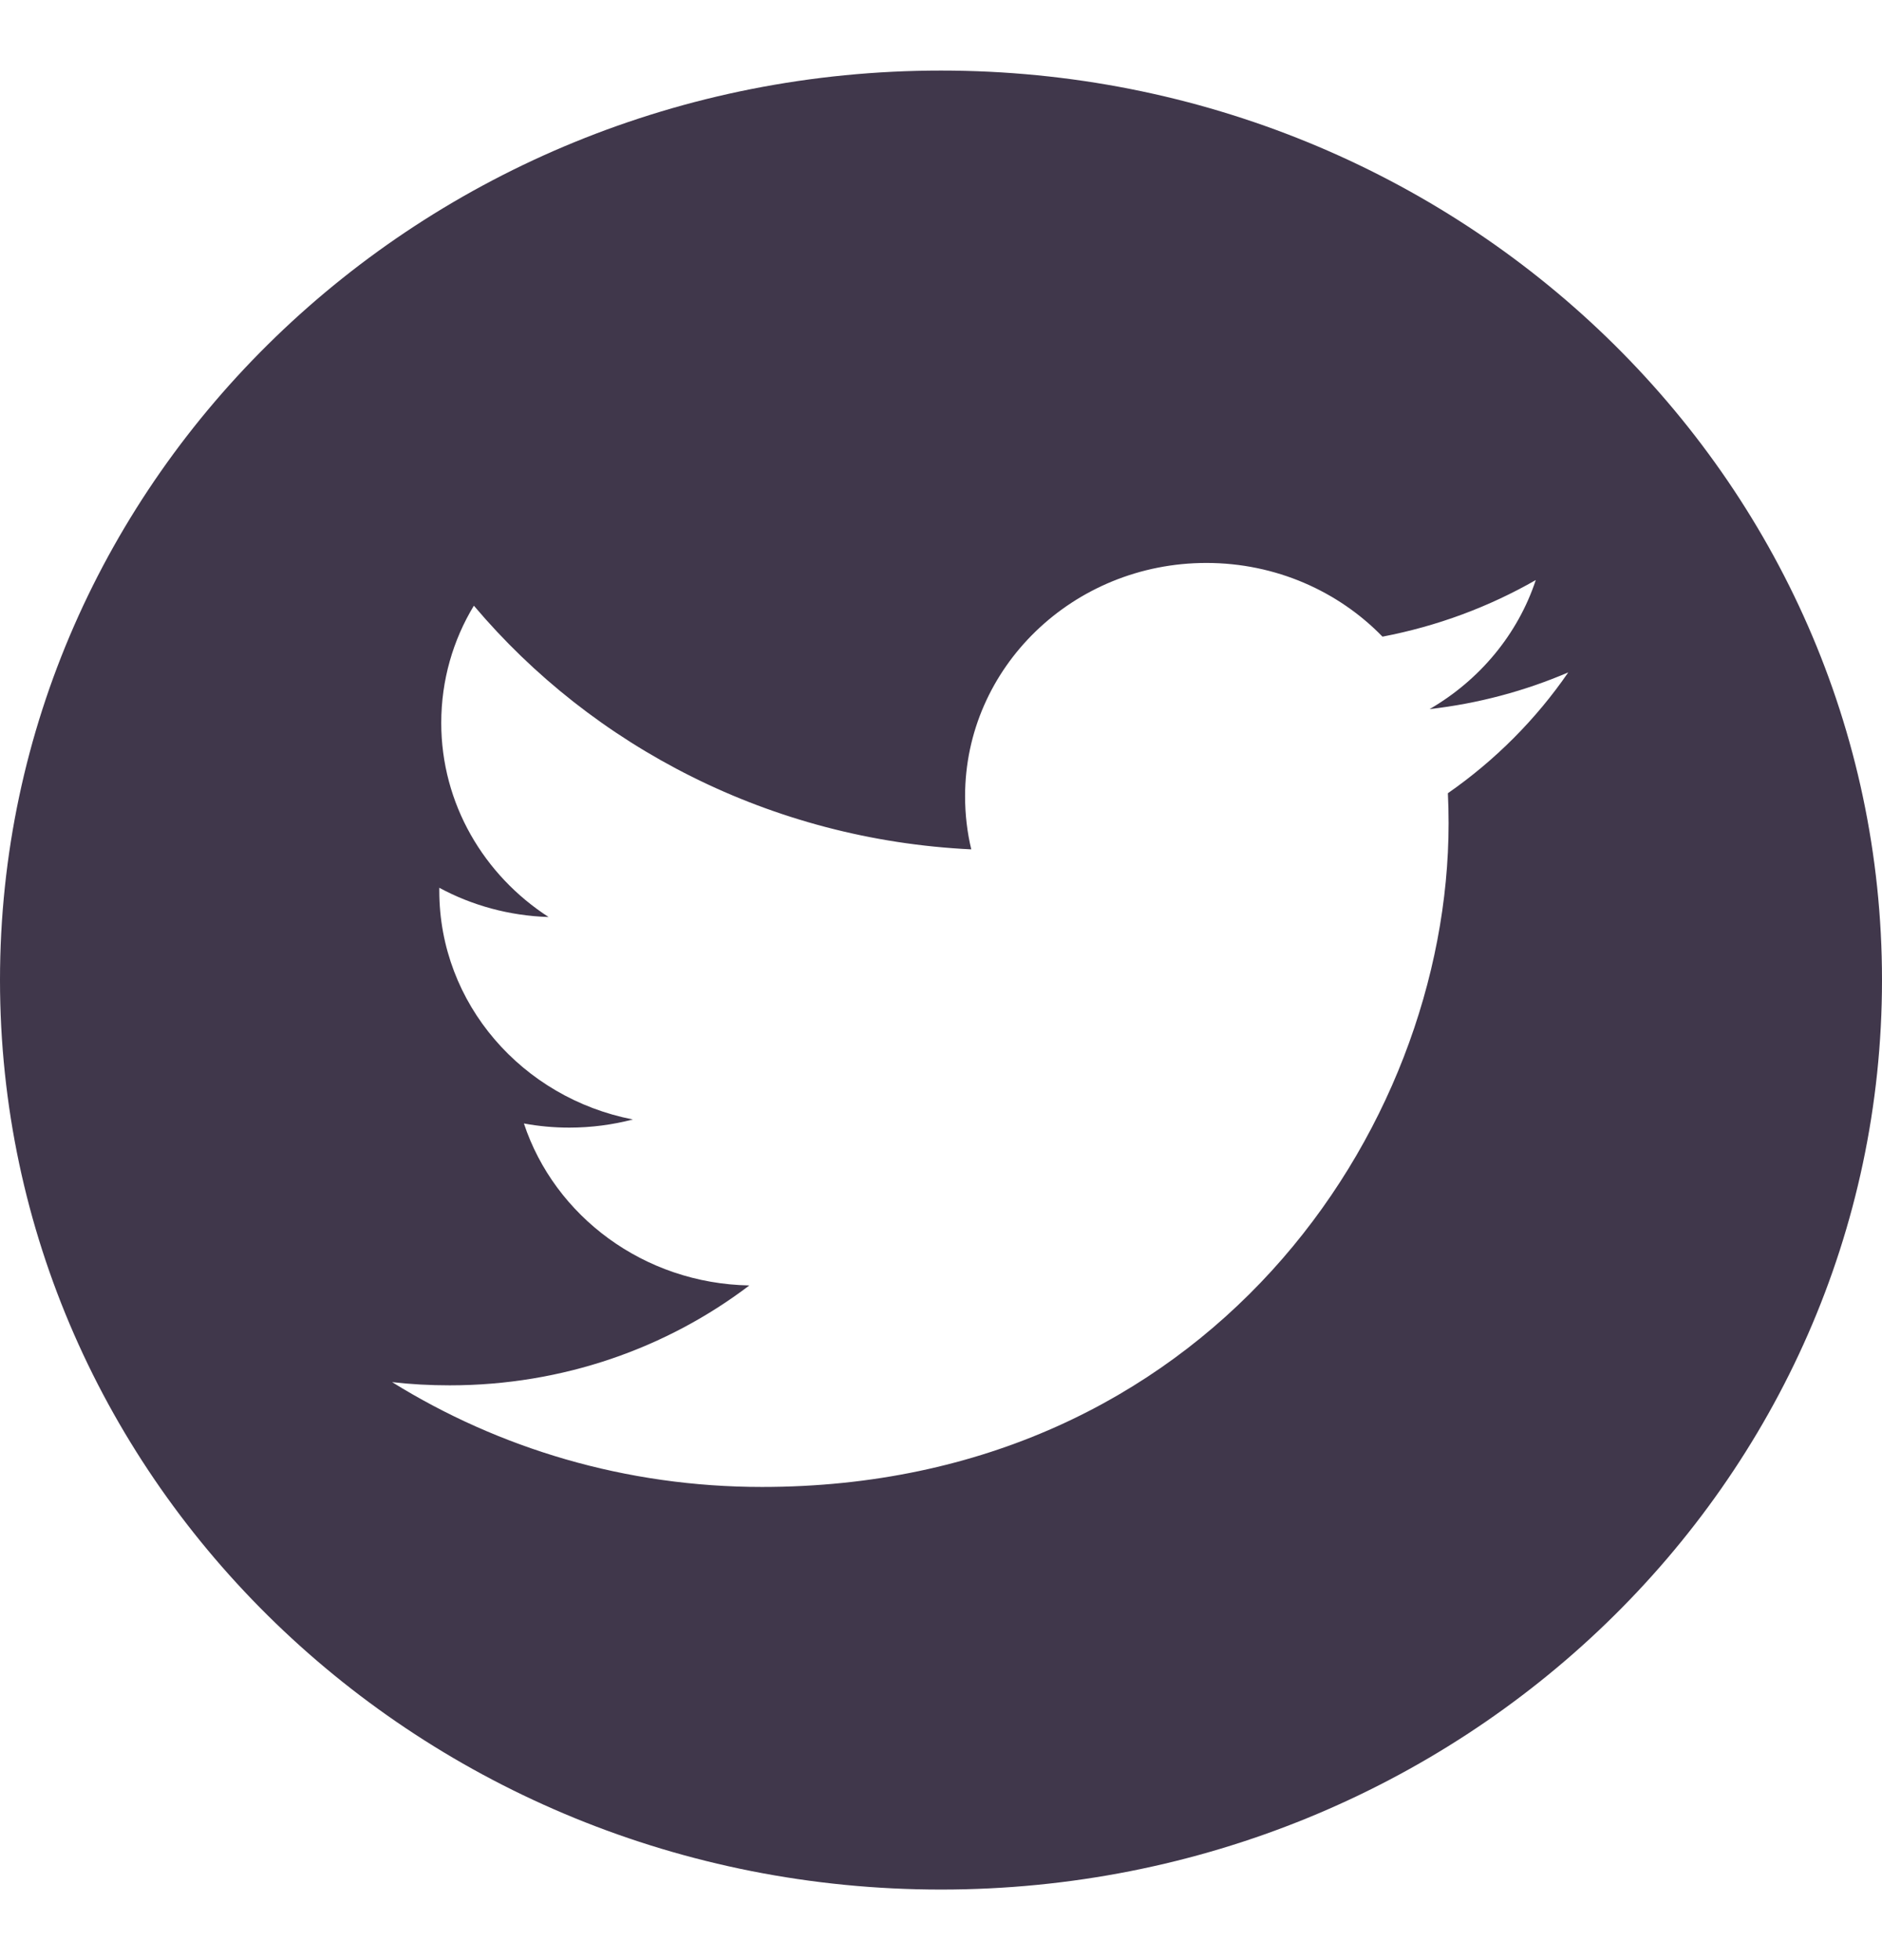 <svg width="24" height="25" viewBox="0 0 24 25" fill="none" xmlns="http://www.w3.org/2000/svg">
<path d="M12 0.9C5.373 0.9 0 6.094 0 12.5C0 18.906 5.373 24.1 12 24.1C18.627 24.1 24 18.906 24 12.5C24 6.094 18.627 0.9 12 0.9ZM18.464 10.117C18.47 10.246 18.473 10.373 18.473 10.501C18.473 14.433 15.378 18.965 9.717 18.965C7.978 18.965 6.361 18.473 5 17.628C5.241 17.656 5.486 17.669 5.735 17.669C7.178 17.669 8.504 17.194 9.556 16.395C8.209 16.37 7.072 15.51 6.681 14.329C6.869 14.364 7.062 14.382 7.26 14.382C7.541 14.382 7.814 14.345 8.071 14.278C6.663 14.005 5.602 12.803 5.602 11.361C5.602 11.349 5.602 11.336 5.602 11.323C6.017 11.547 6.491 11.68 6.996 11.696C6.171 11.163 5.627 10.251 5.627 9.22C5.627 8.674 5.778 8.162 6.043 7.725C7.561 9.524 9.829 10.71 12.386 10.833C12.334 10.616 12.307 10.389 12.307 10.156C12.307 8.513 13.685 7.18 15.384 7.18C16.269 7.18 17.069 7.542 17.63 8.12C18.331 7.986 18.99 7.739 19.585 7.398C19.355 8.093 18.867 8.675 18.231 9.044C18.853 8.973 19.446 8.813 19.999 8.576C19.588 9.174 19.067 9.697 18.464 10.117Z" fill="#40374B"/>
</svg>

